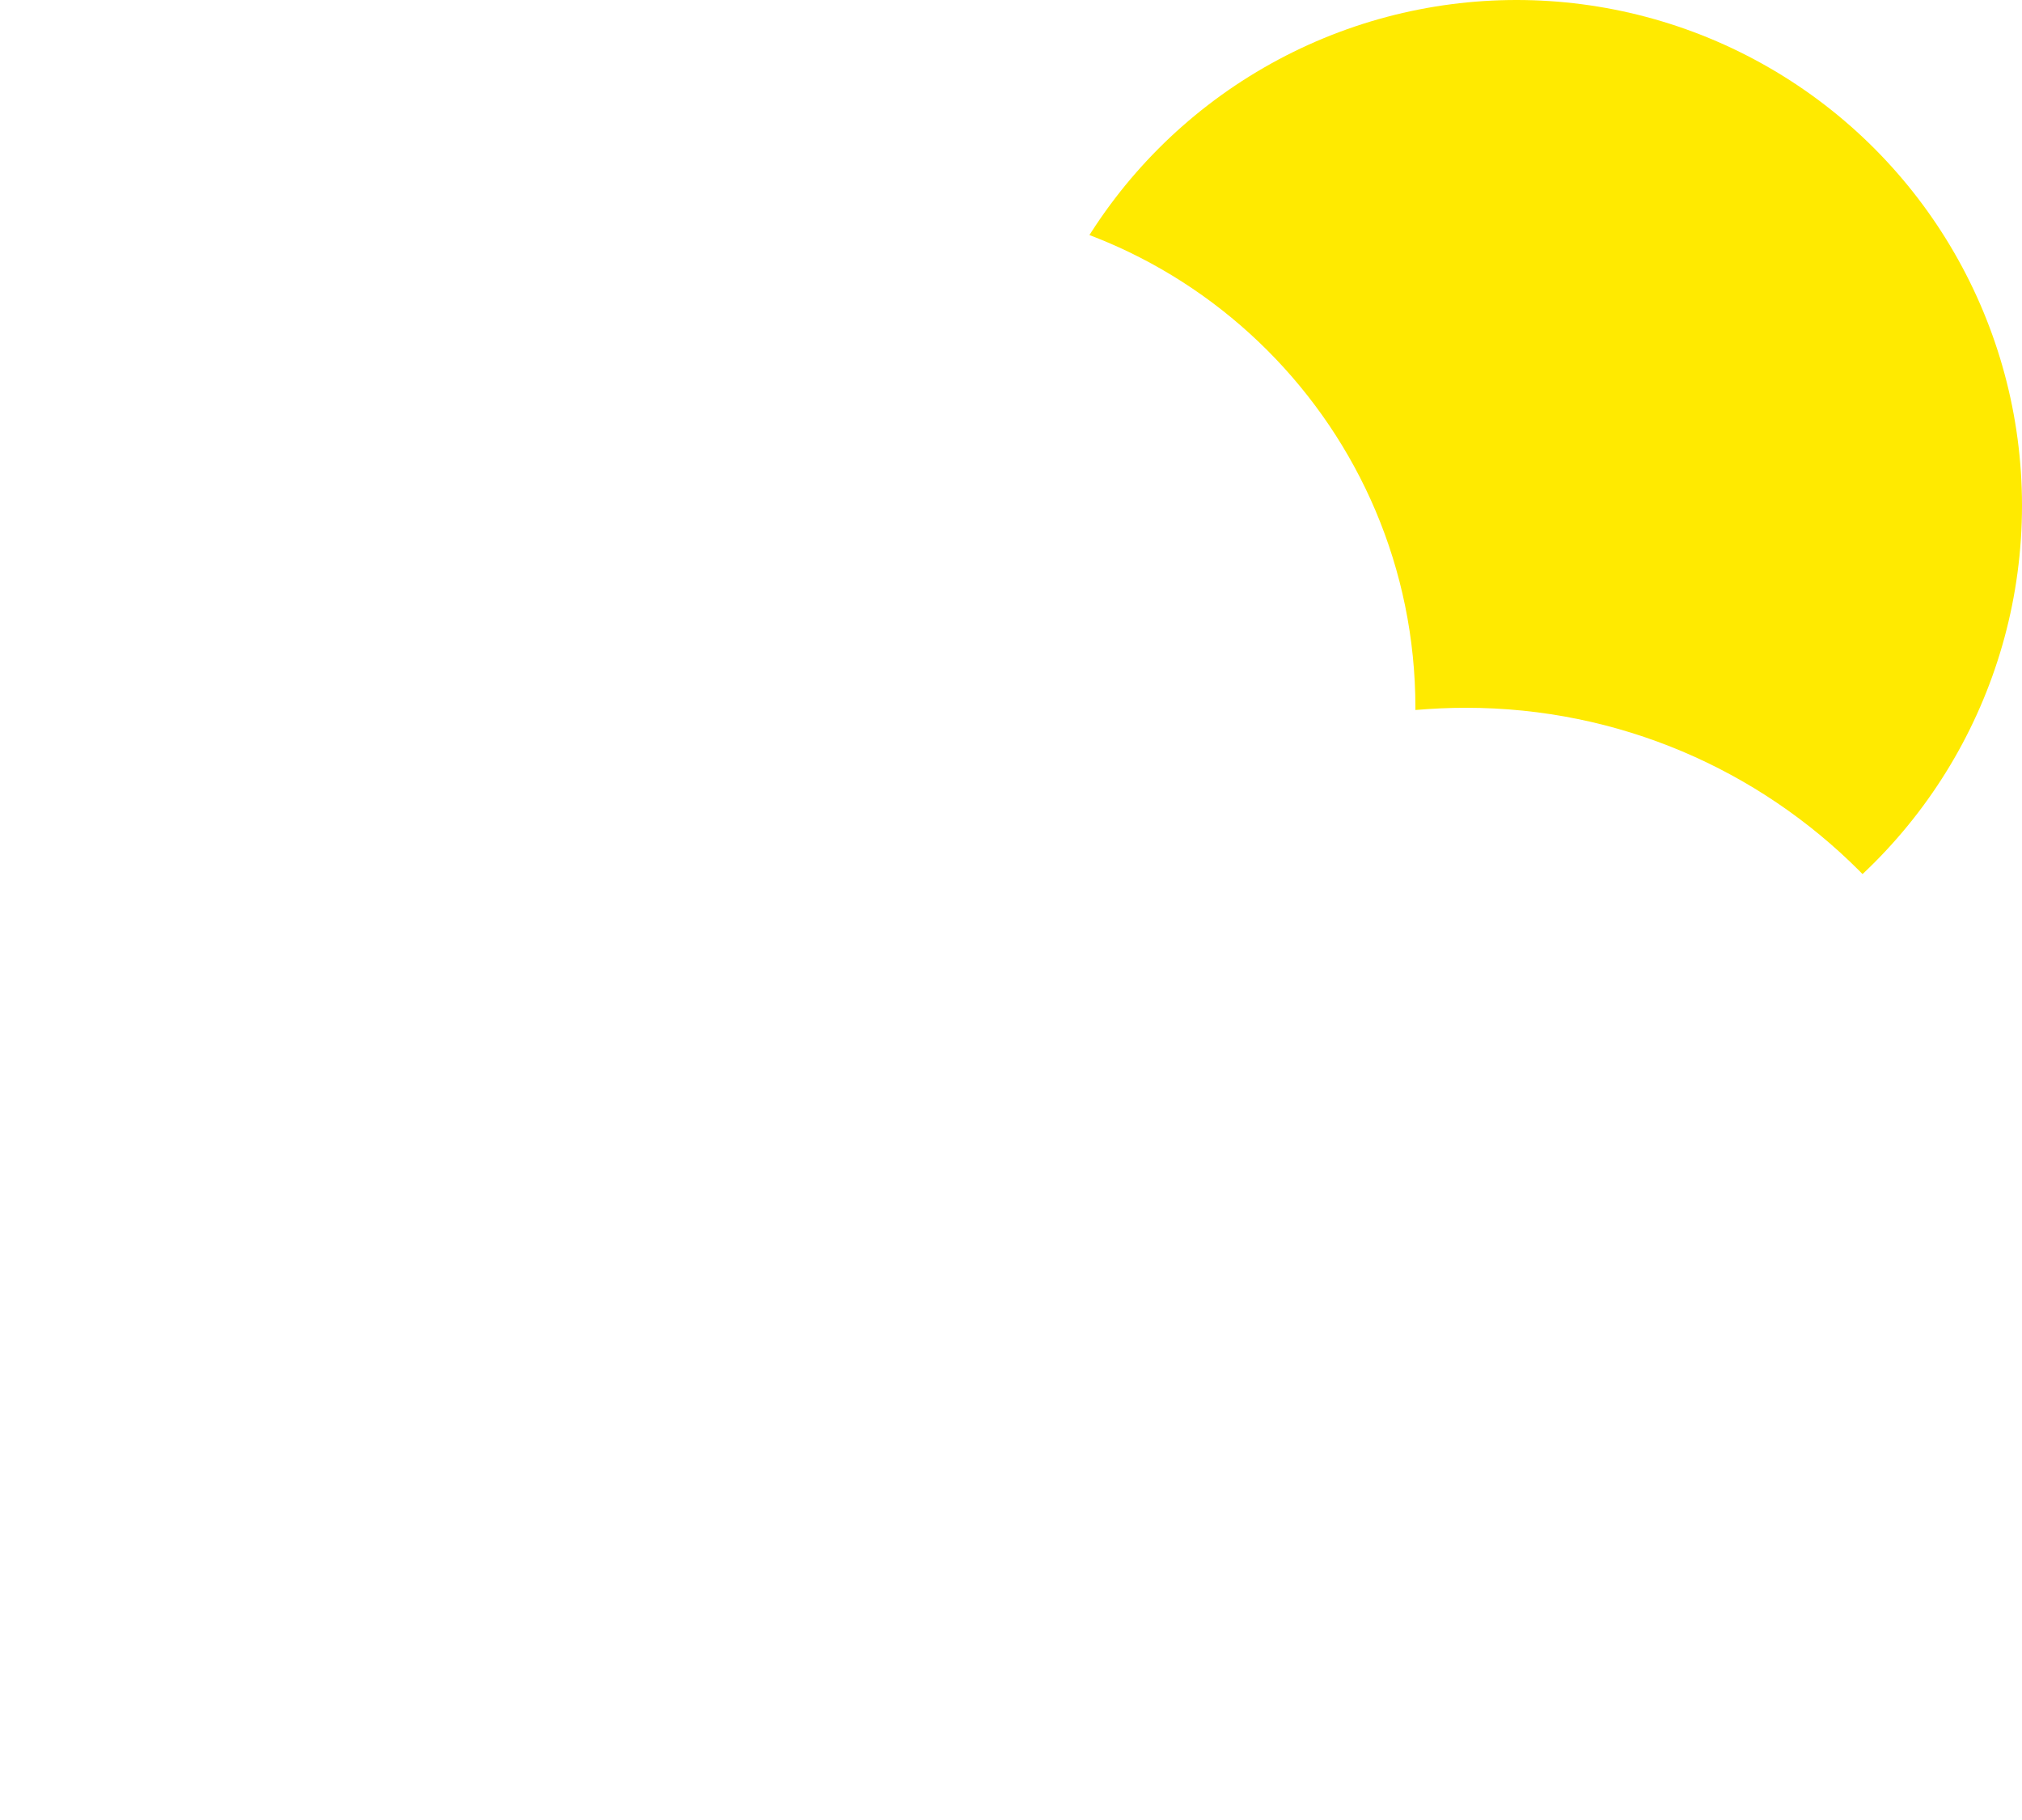 <svg xmlns="http://www.w3.org/2000/svg" xmlns:xlink="http://www.w3.org/1999/xlink" preserveAspectRatio="xMidYMid" width="20" height="18" xviewBox="0 0 20 18">
  <defs>
    <style>

      svg g circle.cls-3 {
        fill: #ffea00;
        fill-opacity:1;
      }

      .cls-4 {
        fill: #ffffff;
      }
    </style>
  </defs>
  <g id="weather_cloudysvg">
    <circle id="circle-1" class="cls-3" cx="15" cy="5" r="5"/>
    <path d="M14.000,17.978 C14.165,17.992 14.332,18.000 14.500,18.000 C17.538,18.000 20.000,15.538 20.000,12.500 C20.000,9.462 17.538,7.000 14.500,7.000 C14.331,7.000 14.165,7.008 14.000,7.022 C14.000,7.015 14.000,7.007 14.000,7.000 C14.000,4.239 11.761,2.000 9.000,2.000 C6.239,2.000 4.000,4.239 4.000,7.000 C4.000,7.069 4.001,7.138 4.004,7.206 C1.694,7.857 0.000,9.981 0.000,12.500 C0.000,15.369 2.197,17.725 5.000,17.978 C5.000,17.978 5.000,18.000 5.000,18.000 C5.000,18.000 14.000,18.000 14.000,18.000 C14.000,18.000 14.000,17.978 14.000,17.978 Z" id="path-1" class="cls-4" fill-rule="evenodd"/>
  </g>
</svg>

